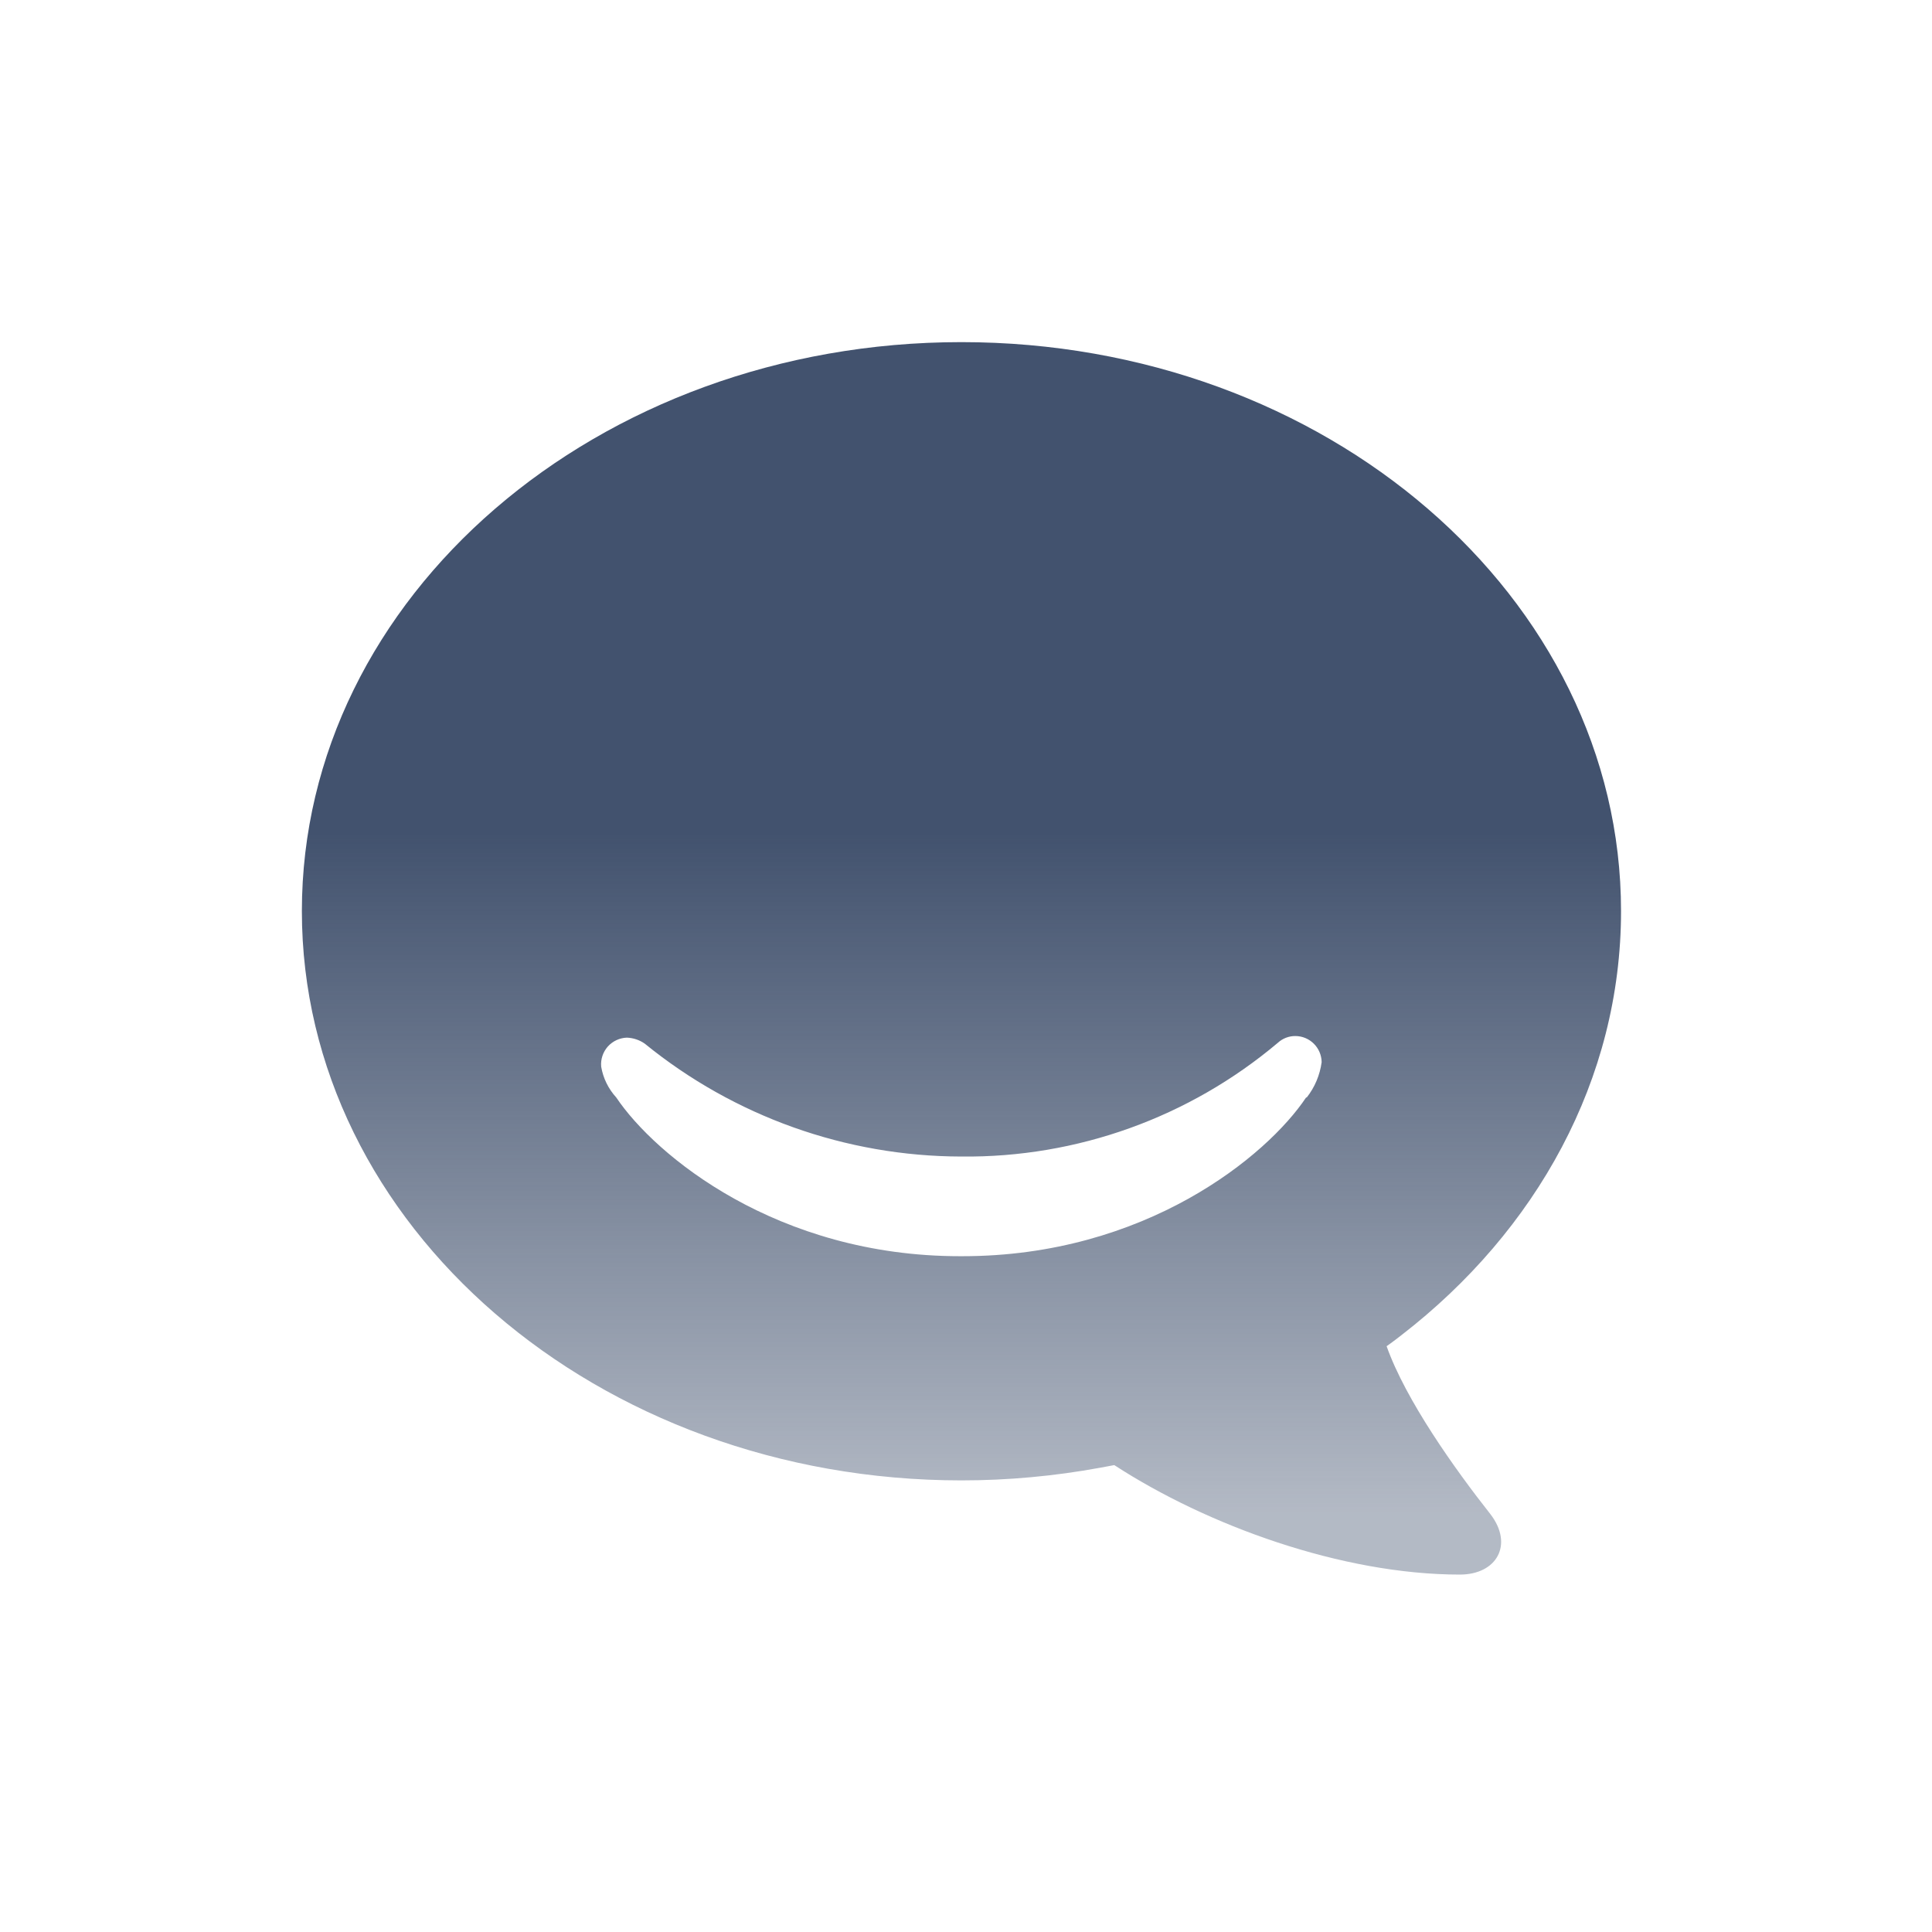<?xml version="1.0" encoding="UTF-8" standalone="no"?>
<svg width="24px" height="24px" viewBox="0 0 24 24" version="1.1" xmlns="http://www.w3.org/2000/svg" xmlns:xlink="http://www.w3.org/1999/xlink">
    <!-- Generator: Sketch 46.2 (44496) - http://www.bohemiancoding.com/sketch -->
    <title>icons/hipchat</title>
    <desc>Created with Sketch.</desc>
    <defs>
        <linearGradient x1="49.992%" y1="94.974%" x2="49.992%" y2="39.844%" id="linearGradient-1">
            <stop stop-color="#42526E" stop-opacity="0.4" offset="0%"></stop>
            <stop stop-color="#42526E" offset="100%"></stop>
        </linearGradient>
    </defs>
    <g id="Global" stroke="none" stroke-width="1" fill="none" fill-rule="evenodd">
        <g id="icons/hipchat" fill-rule="nonzero" fill="url(#linearGradient-1)">
            <path d="M17.225,16.723 C17.225,16.723 17.295,16.675 17.41,16.585 C19.085,15.29 20.137,13.41 20.137,11.318 C20.137,7.415 16.468,4.25 11.943,4.25 C7.418,4.25 3.75,7.415 3.75,11.318 C3.75,15.22 7.418,18.39 11.943,18.39 C12.52,18.39 13.097,18.337 13.665,18.233 L13.842,18.2 C14.995,18.95 16.67,19.56 18.135,19.56 C18.593,19.56 18.805,19.188 18.515,18.81 C18.073,18.25 17.462,17.392 17.225,16.723 Z M16.225,13.633 C15.738,14.363 14.225,15.605 11.955,15.605 L11.925,15.605 C9.652,15.605 8.14,14.355 7.655,13.633 C7.557,13.525 7.492,13.393 7.468,13.25 C7.46,13.159 7.49,13.069 7.55,13.001 C7.611,12.933 7.697,12.893 7.787,12.89 C7.867,12.893 7.945,12.919 8.01,12.965 C9.121,13.869 10.508,14.364 11.94,14.367 L11.94,14.367 C13.379,14.383 14.775,13.881 15.875,12.953 C15.934,12.899 16.011,12.87 16.09,12.87 C16.27,12.87 16.416,13.015 16.418,13.195 C16.396,13.355 16.333,13.506 16.233,13.633 L16.225,13.633 Z" id="Shape"></path>
        </g>
    </g>
</svg>